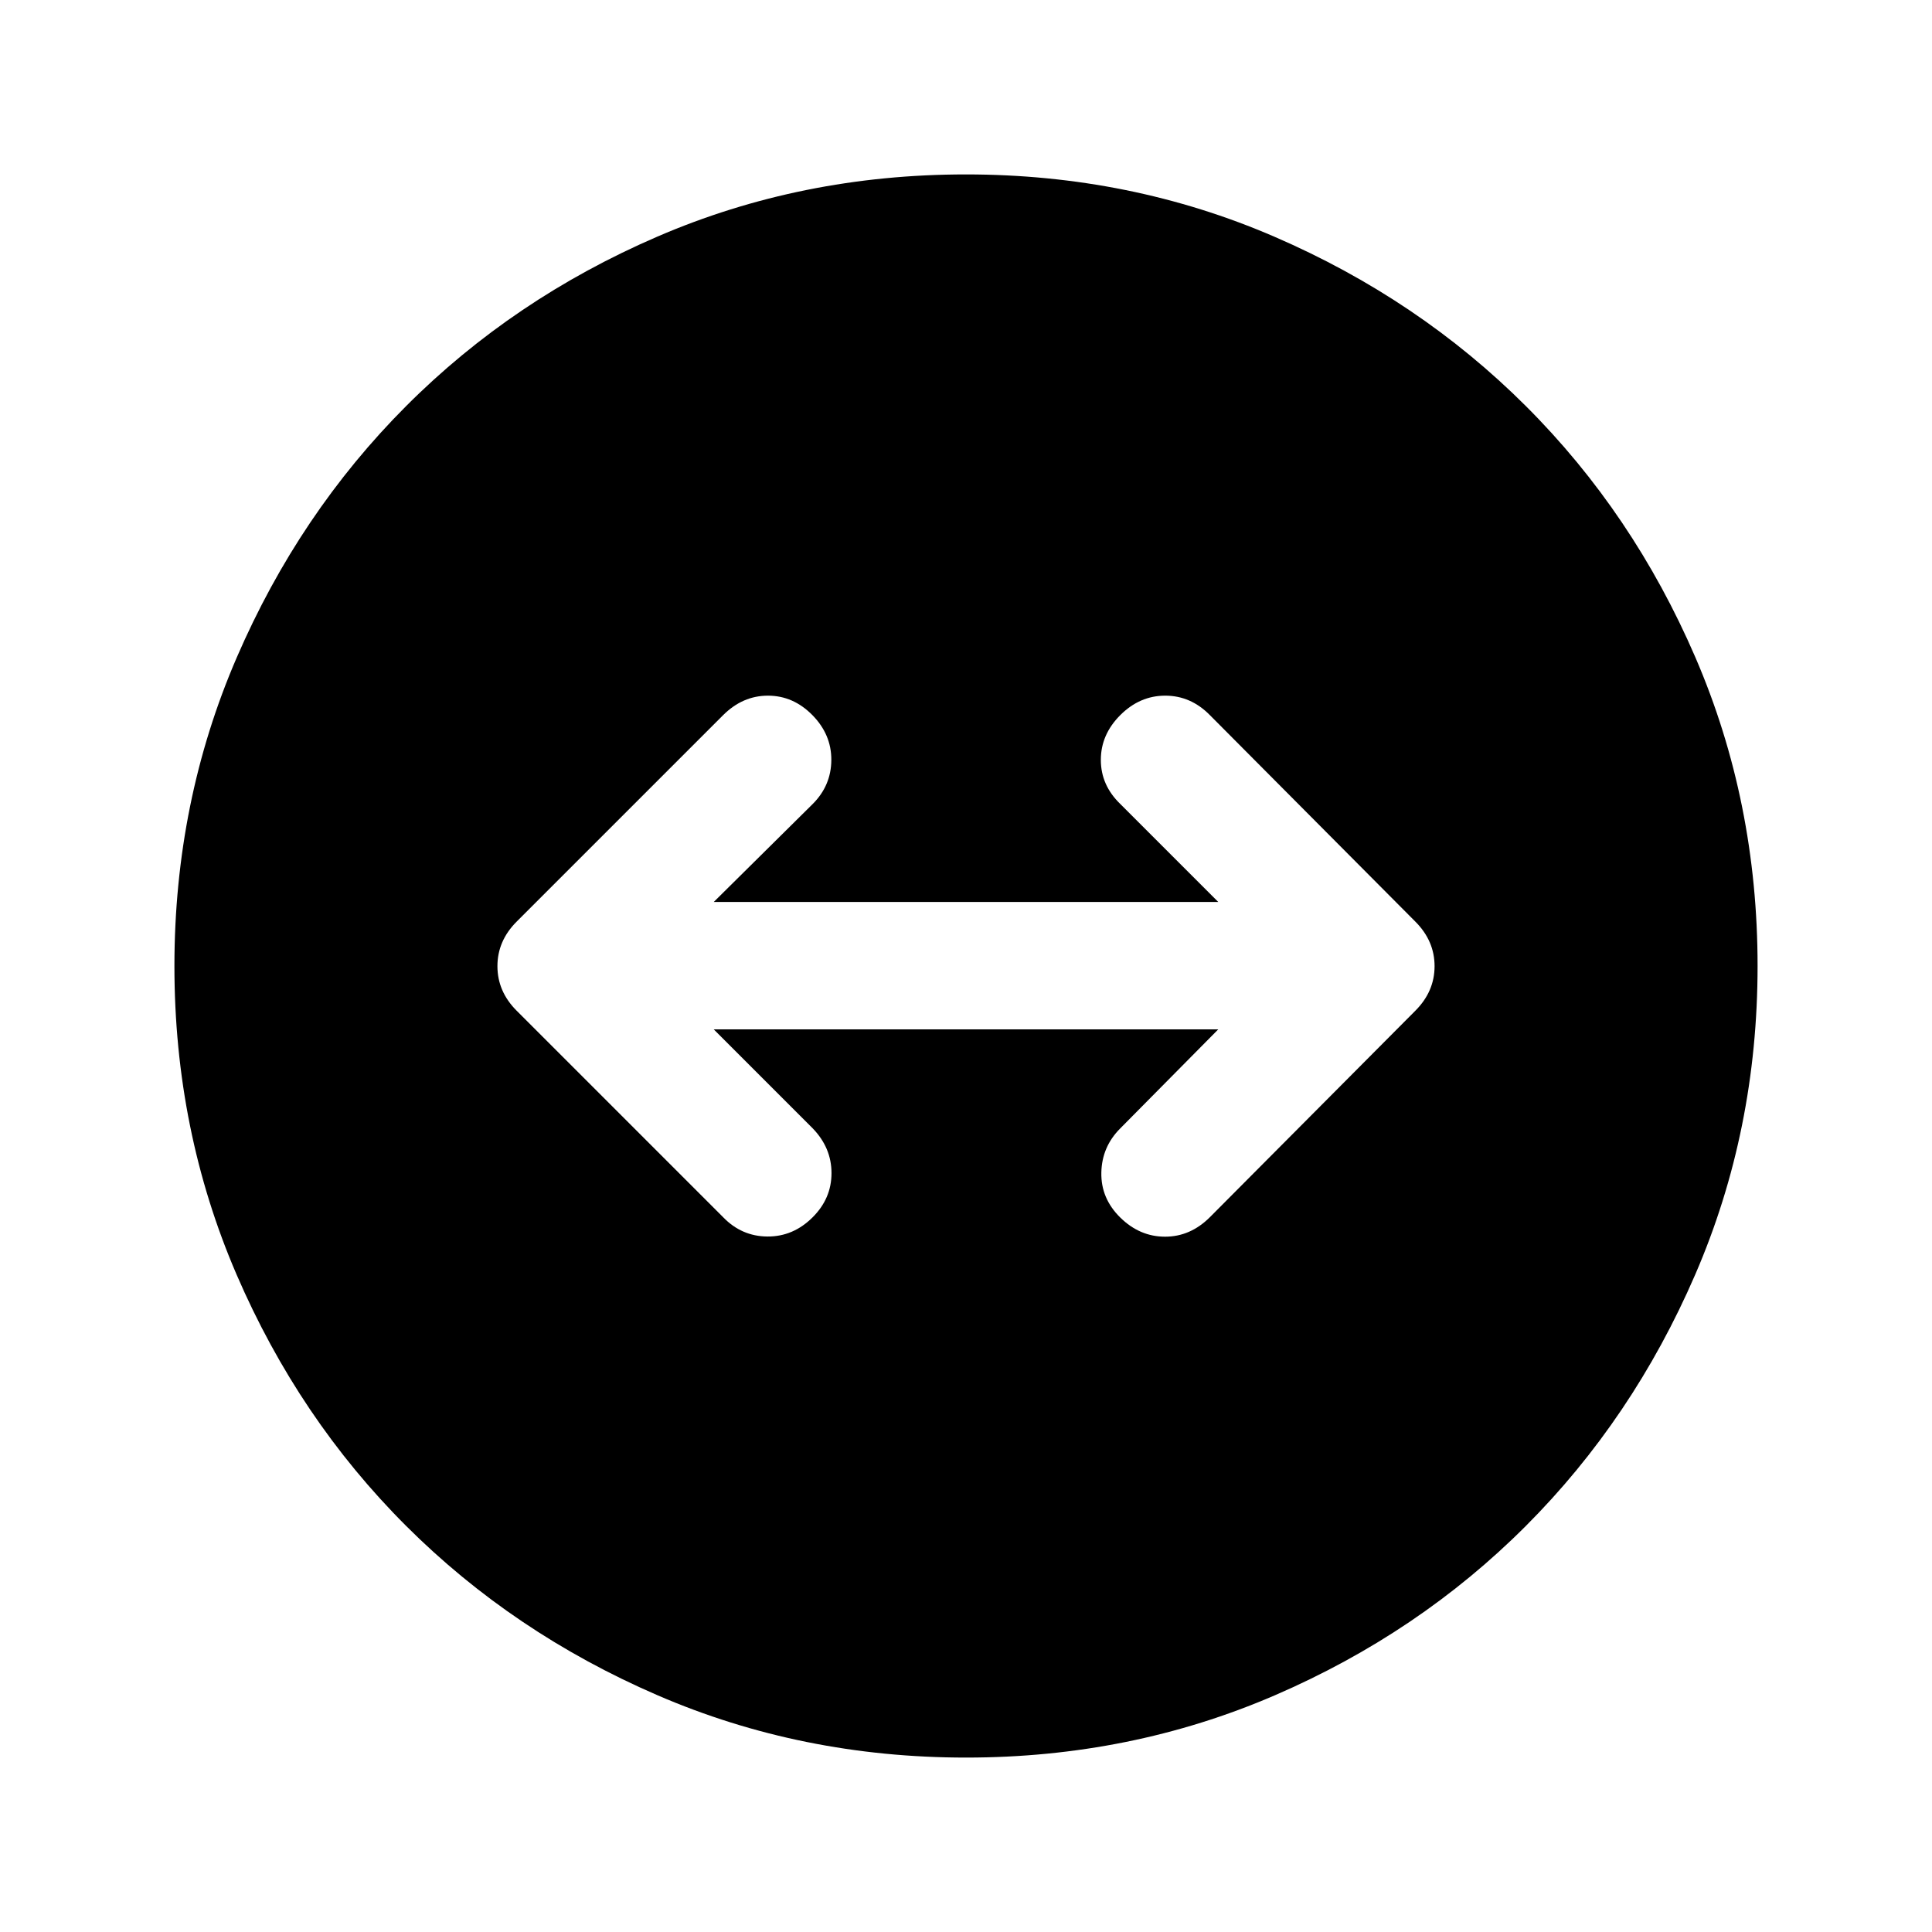 <svg xmlns="http://www.w3.org/2000/svg" height="40" viewBox="0 -960 960 960" width="40"><path d="M480.04-86.67q-81.71 0-153.38-30.99-71.67-31-124.91-84.17Q148.5-255 117.58-326.62q-30.91-71.63-30.91-153.34 0-81.71 30.99-153.38 31-71.67 84.17-124.91Q255-811.5 326.62-842.42q71.63-30.91 153.34-30.91 81.71 0 153.38 30.99 71.67 31 124.91 84.17Q811.5-705 842.42-633.38q30.91 71.63 30.91 153.34 0 81.71-30.99 153.38-31 71.67-84.17 124.91Q705-148.5 633.38-117.58q-71.63 30.91-153.34 30.91Zm-76.21-268.5q9.34-9.33 9.34-21.91 0-12.59-9.34-22.25l-49.16-49.17h250.66l-48.66 49.17q-9.17 9.16-9.42 22-.25 12.83 9.42 22.33 9.66 9.5 22.25 9.5 12.58 0 22.3-9.72l102.05-102.55q9.56-9.56 9.56-22.15 0-12.58-9.57-22.15l-102.09-102.6q-9.5-9.66-22.17-9.66-12.67 0-22.33 9.66Q547-595 547-582.42q0 12.59 9.67 21.92l48.66 48.67H354.67l49.16-48.67q9.17-9.17 9.25-21.83.09-12.67-9.41-22.34-9.5-9.66-22.09-9.66-12.58 0-22.3 9.72L256.73-502.06q-9.56 9.56-9.56 22.14 0 12.59 9.57 22.16l102.59 102.59q9.17 9.5 22 9.59 12.84.08 22.5-9.59Z"/></svg>